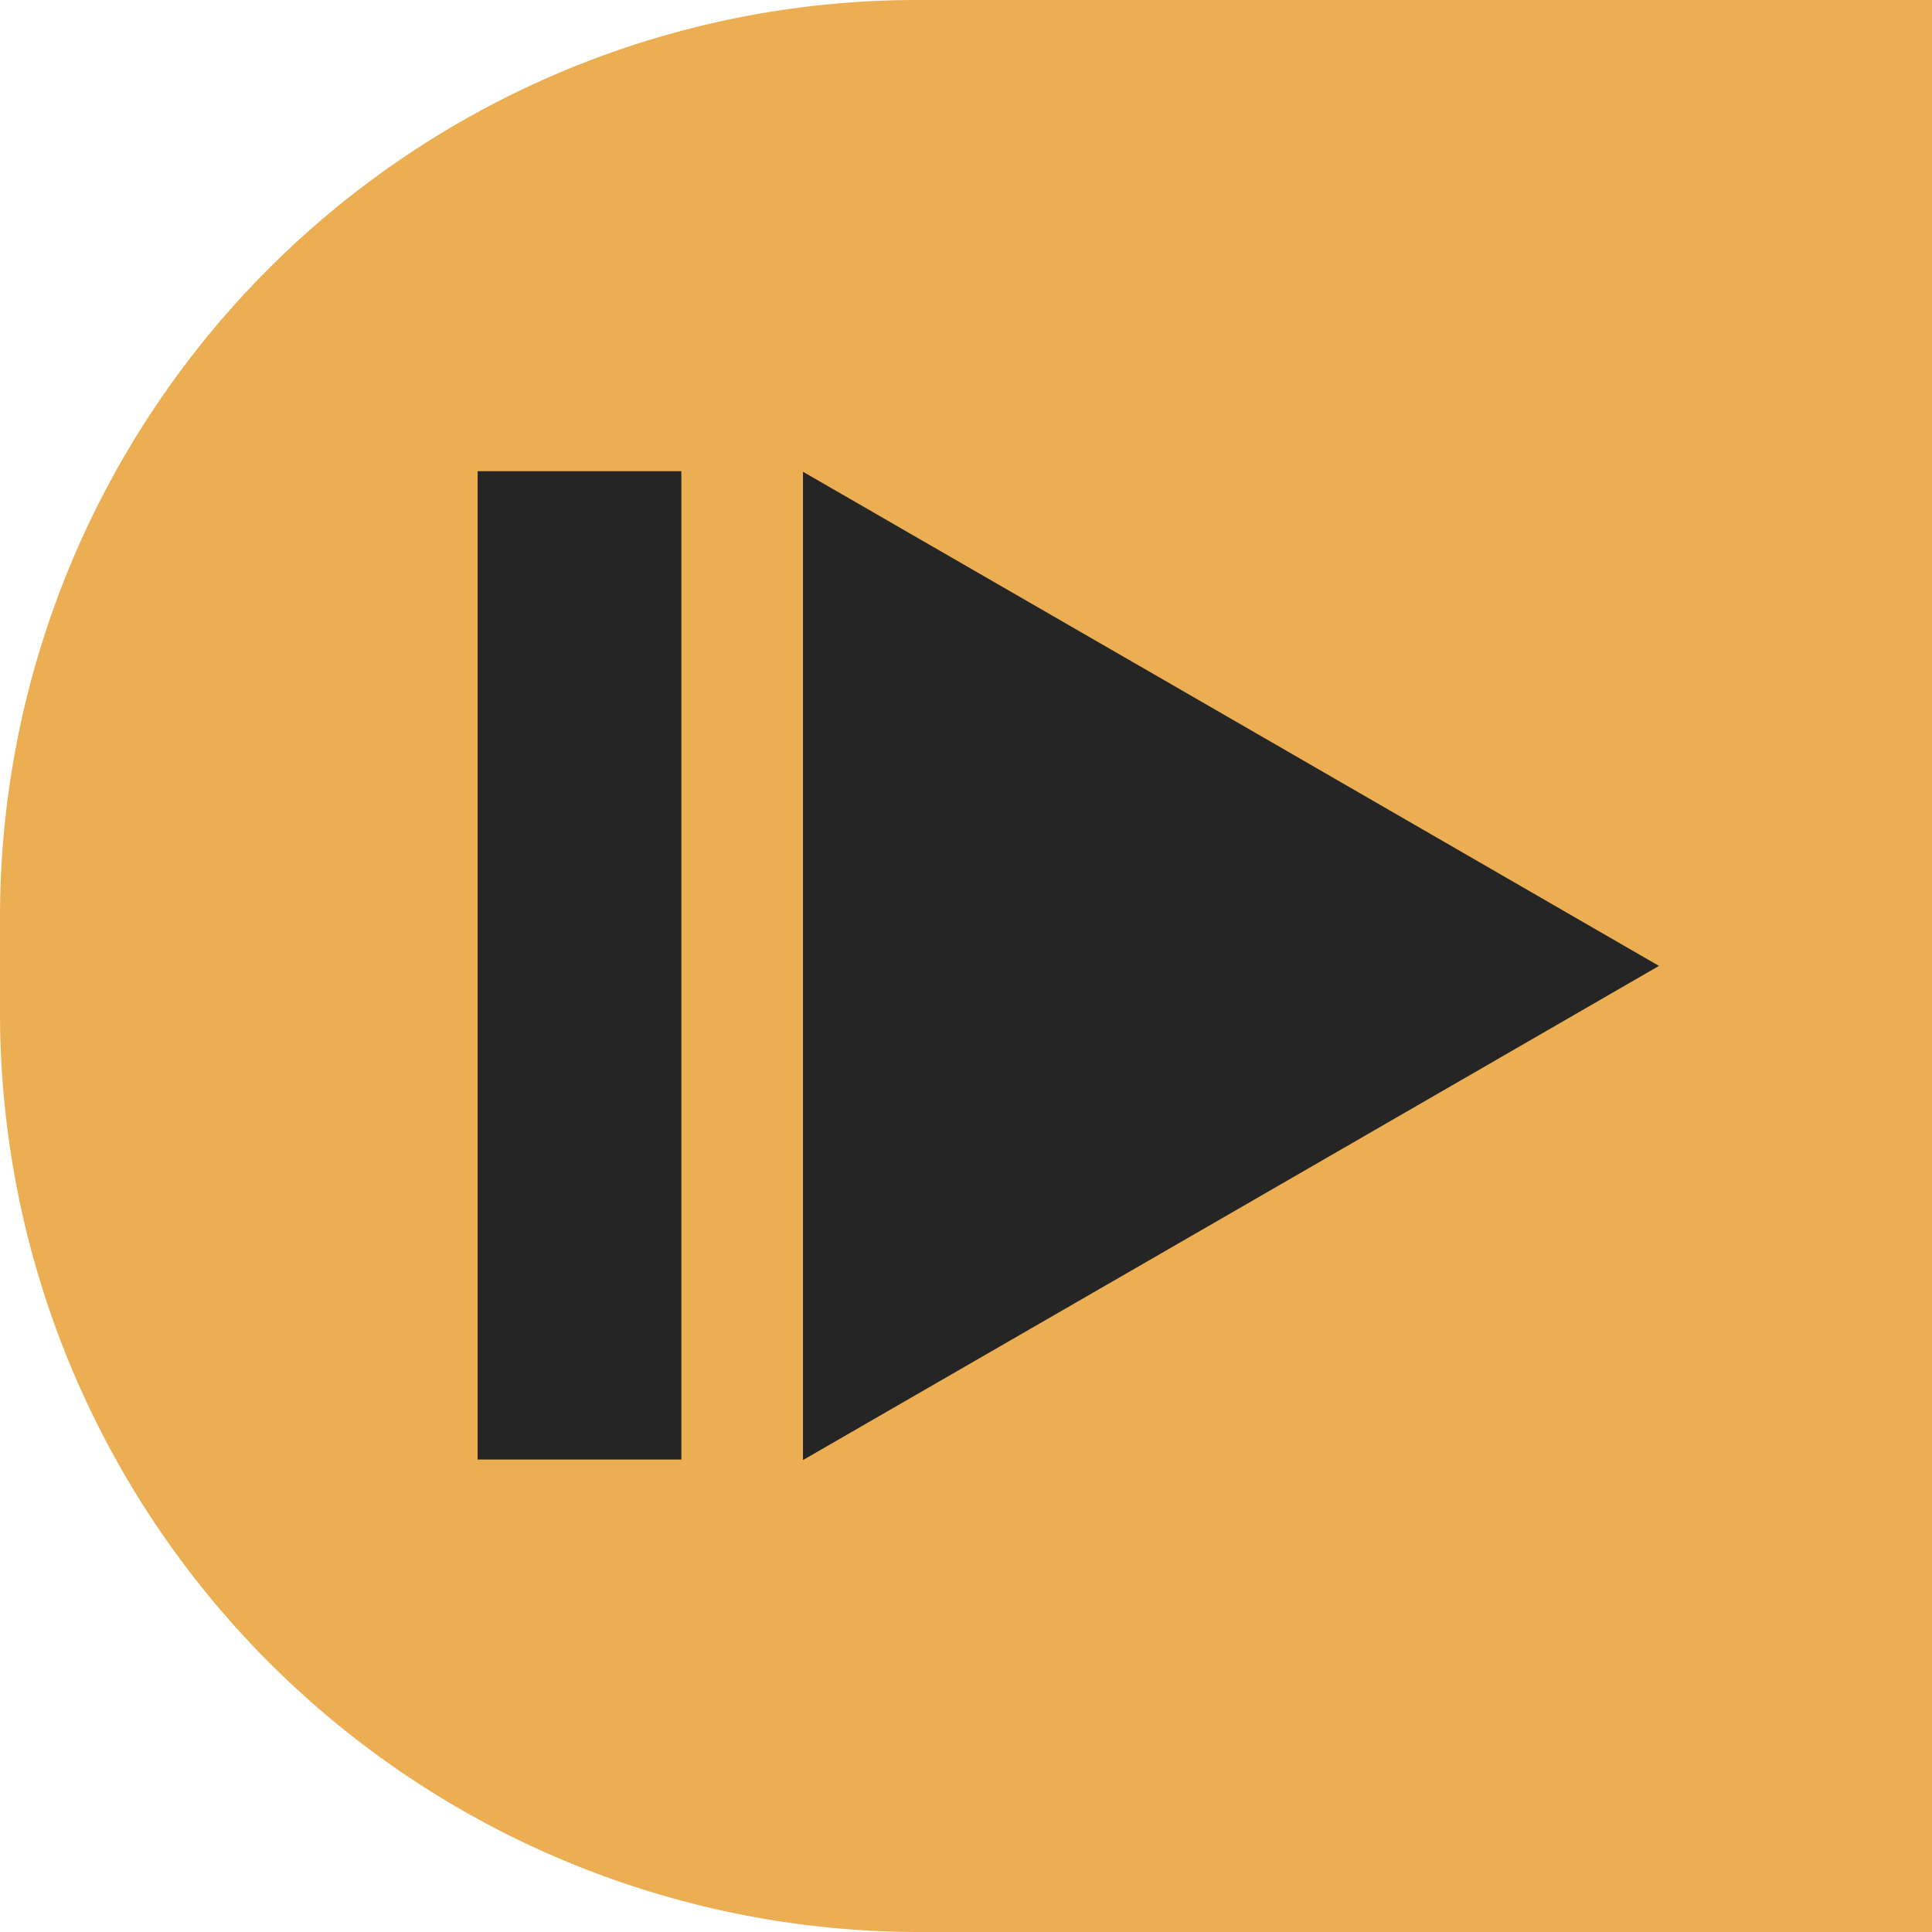 <?xml version="1.0" encoding="UTF-8" standalone="no"?>
<!-- Created with Inkscape (http://www.inkscape.org/) -->

<svg
   width="5.4mm"
   height="5.4mm"
   viewBox="0 0 9 9"
   version="1.1"
   id="svg257"
   inkscape:version="1.2.2 (732a01da63, 2022-12-09)"
   sodipodi:docname="Button-Play-Song.svg"
   xmlns:inkscape="http://www.inkscape.org/namespaces/inkscape"
   xmlns:sodipodi="http://sodipodi.sourceforge.net/DTD/sodipodi-0.dtd"
   xmlns="http://www.w3.org/2000/svg"
   xmlns:svg="http://www.w3.org/2000/svg">
  <sodipodi:namedview
     id="namedview259"
     pagecolor="#bebebe"
     bordercolor="#000000"
     borderopacity="0.25"
     inkscape:showpageshadow="2"
     inkscape:pageopacity="0"
     inkscape:pagecheckerboard="0"
     inkscape:deskcolor="#d1d1d1"
     inkscape:document-units="mm"
     showgrid="true"
     inkscape:zoom="32"
     inkscape:cx="17.90625"
     inkscape:cy="17.203125"
     inkscape:window-width="2560"
     inkscape:window-height="1494"
     inkscape:window-x="-11"
     inkscape:window-y="-11"
     inkscape:window-maximized="1"
     inkscape:current-layer="layer1">
    <inkscape:grid
       type="xygrid"
       id="grid5491"
       originx="3.133296e-15"
       originy="0" />
  </sodipodi:namedview>
  <defs
     id="defs254">
    <inkscape:path-effect
       effect="fillet_chamfer"
       id="path-effect1722"
       is_visible="true"
       lpeversion="1"
       nodesatellites_param="F,0,0,1,0,4.273,0,1 @ F,0,0,1,0,0,0,1 @ F,0,0,1,0,0,0,1 @ F,0,0,1,0,4.283,0,1"
       unit="px"
       method="auto"
       mode="F"
       radius="0"
       chamfer_steps="1"
       flexible="false"
       use_knot_distance="true"
       apply_no_radius="true"
       apply_with_radius="true"
       only_selected="false"
       hide_knots="false" />
    <inkscape:path-effect
       effect="fillet_chamfer"
       id="path-effect5543"
       is_visible="true"
       lpeversion="1"
       nodesatellites_param="F,0,0,1,0,0,0,1 @ F,0,0,1,0,0.98,0,1 @ F,0,0,1,0,0.98,0,1 @ F,0,1,1,0,0.663,0,1 @ F,0,0,1,0,0.663,0,1 @ F,0,0,1,0,0,0,1"
       unit="px"
       method="auto"
       mode="F"
       radius="2"
       chamfer_steps="1"
       flexible="false"
       use_knot_distance="true"
       apply_no_radius="true"
       apply_with_radius="true"
       only_selected="false"
       hide_knots="false" />
    <inkscape:path-effect
       effect="fillet_chamfer"
       id="path-effect5467"
       is_visible="true"
       lpeversion="1"
       nodesatellites_param="F,0,0,1,0,0,0,1 @ F,0,0,1,0,0,0,1 @ F,0,1,1,0,0.525,0,1 @ F,0,1,1,0,0.525,0,1 @ F,0,0,1,0,0,0,1"
       unit="px"
       method="auto"
       mode="F"
       radius="1"
       chamfer_steps="1"
       flexible="false"
       use_knot_distance="true"
       apply_no_radius="true"
       apply_with_radius="true"
       only_selected="true"
       hide_knots="false" />
    <linearGradient
       id="linearGradient9580"
       inkscape:swatch="solid">
      <stop
         style="stop-color:#86cdd7;stop-opacity:1;"
         offset="0"
         id="stop9578" />
    </linearGradient>
  </defs>
  <g
     inkscape:label="Layer 1"
     inkscape:groupmode="layer"
     id="layer1"
     style="display:inline">
    <path
       style="display:inline;fill:#ecae52;fill-opacity:1;stroke:none;stroke-width:1.147;stroke-linejoin:bevel"
       id="rect360"
       width="9"
       height="9"
       x="0"
       y="0"
       inkscape:label="BACK"
       inkscape:path-effect="#path-effect1722"
       d="M 4.273,0 H 9 V 9 H 4.283 A 4.283,4.283 45 0 1 0,4.717 V 4.273 A 4.273,4.273 135 0 1 4.273,0 Z"
       sodipodi:type="rect" />
    <g
       id="g3991"
       inkscape:label="PLAY"
       transform="translate(0.877)">
      <path
         sodipodi:type="star"
         style="display:inline;fill:#252525;fill-opacity:1;stroke:none;stroke-width:1.147;stroke-linejoin:bevel"
         id="path1236"
         inkscape:flatsided="false"
         sodipodi:sides="3"
         sodipodi:cx="3.9365039"
         sodipodi:cy="1.7561718"
         sodipodi:r1="3.0100098"
         sodipodi:r2="1.5050046"
         sodipodi:arg1="0"
         sodipodi:arg2="1.0471976"
         inkscape:rounded="0"
         inkscape:randomized="0"
         d="M 6.947,1.756 4.689,3.06 2.431,4.363 l 2e-7,-2.607 -2e-7,-2.607 2.258,1.303 z"
         inkscape:transform-center-x="-0.66442832"
         transform="matrix(0.883,0,0,0.883,0.717,2.949)"
         inkscape:label="PLAY" />
      <rect
         style="fill:#252525;fill-opacity:1;stroke:none;stroke-width:0.607;stroke-linecap:round;stroke-linejoin:round"
         id="rect3572"
         width="0.949"
         height="4.604"
         x="1.348"
         y="2.195"
         inkscape:label="TAIL" />
    </g>
  </g>
</svg>

